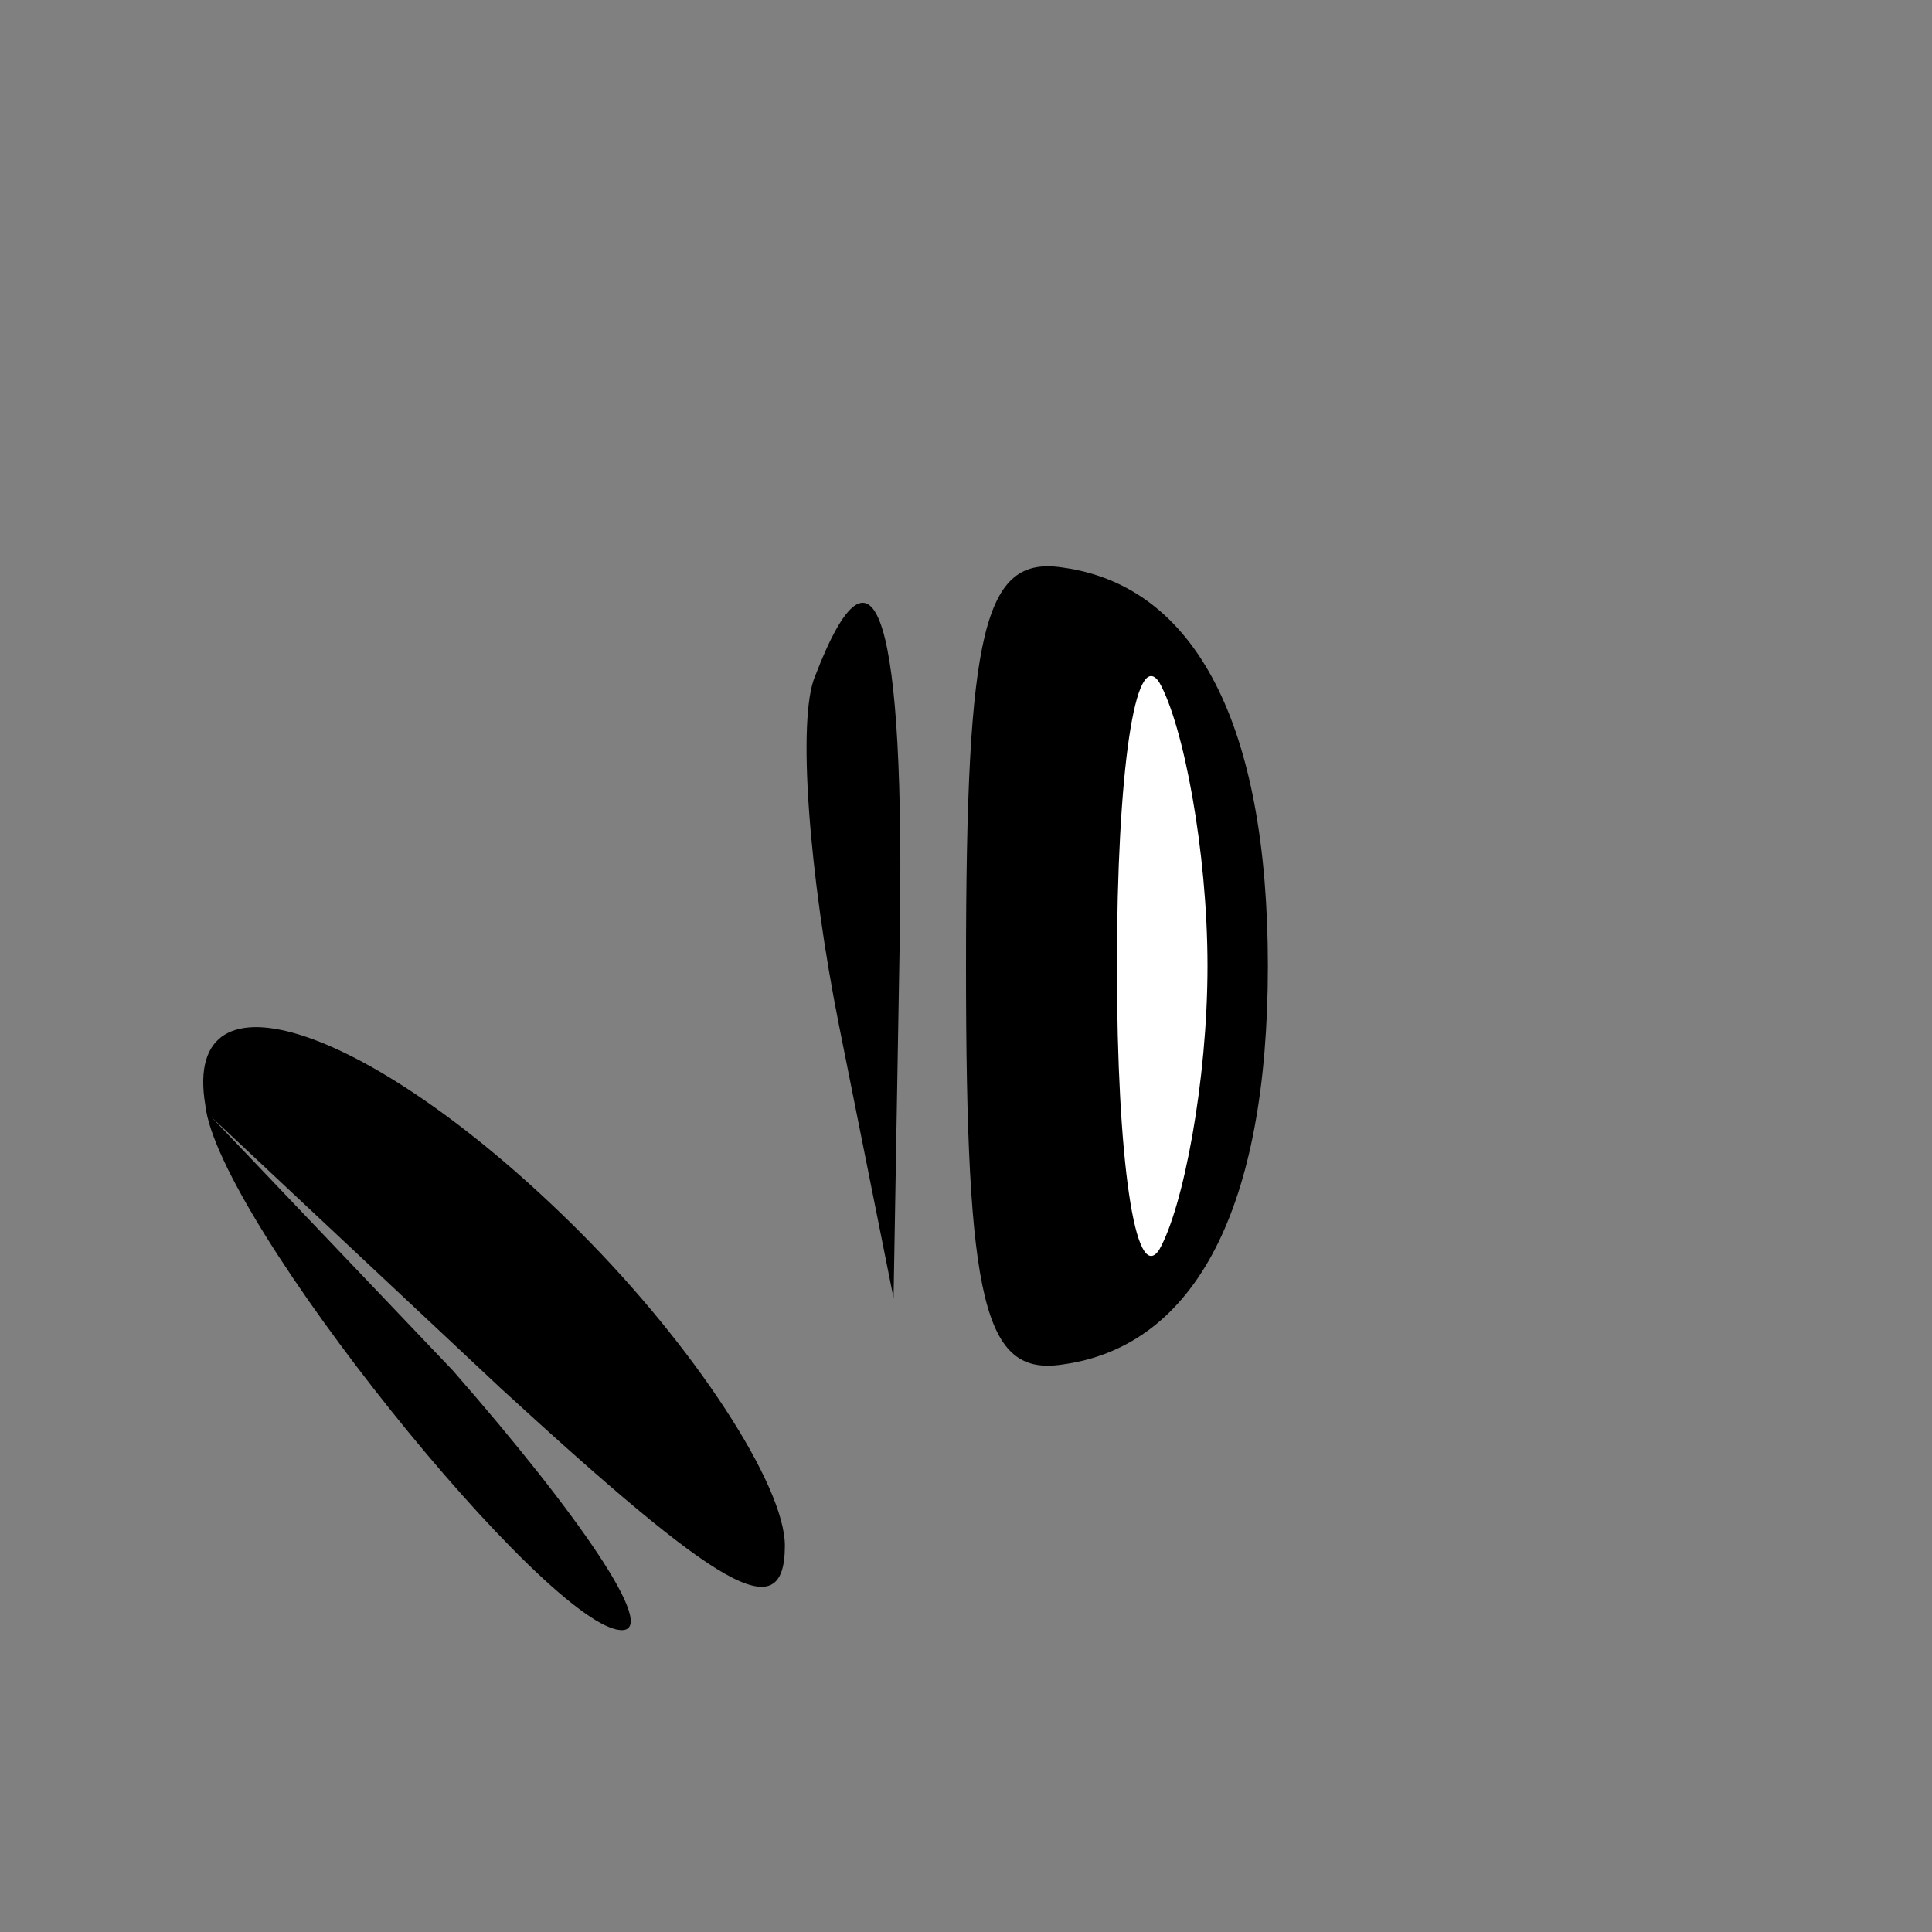 <?xml version="1.0" standalone="no"?>
<!DOCTYPE svg PUBLIC "-//W3C//DTD SVG 20010904//EN"
 "http://www.w3.org/TR/2001/REC-SVG-20010904/DTD/svg10.dtd">
<svg version="1.0" xmlns="http://www.w3.org/2000/svg"
 width="32pt" height="32pt" viewBox="0 0 32 32"
 preserveAspectRatio="xMidYMid meet">
<rect x="0" y="0" width="32" height="32" fill="#808080" stroke="none"/>
<g transform="translate(0,32) scale(0.1,-0.1)"
fill="#000000" stroke="none">
<path fill="#000000" stroke="none" d="M160 160 c0 -56 3 -68 16 -66 22 3 34
26 34 66 0 40 -12 63 -34 66 -13 2 -16 -10 -16 -66z"/>
<path fill="#ffffff" stroke="none" d="M200 160 c0 -19 -4 -40 -8 -47 -4 -6
-7 15 -7 47 0 32 3 53 7 47 4 -7 8 -28 8 -47z"/>
<path fill="#000000" stroke="none" d="M135 208 c-3 -7 -1 -33 4 -58 l9 -45 1
58 c1 55 -4 71 -14 45z"/>
<path fill="#000000" stroke="none" d="M34 137 c2 -19 57 -87 69 -87 6 0 -7
19 -28 43 l-40 42 48 -45 c36 -33 47 -40 47 -26 0 10 -15 33 -34 52 -34 34
-66 45 -62 21z"/>
</g>
</svg>
